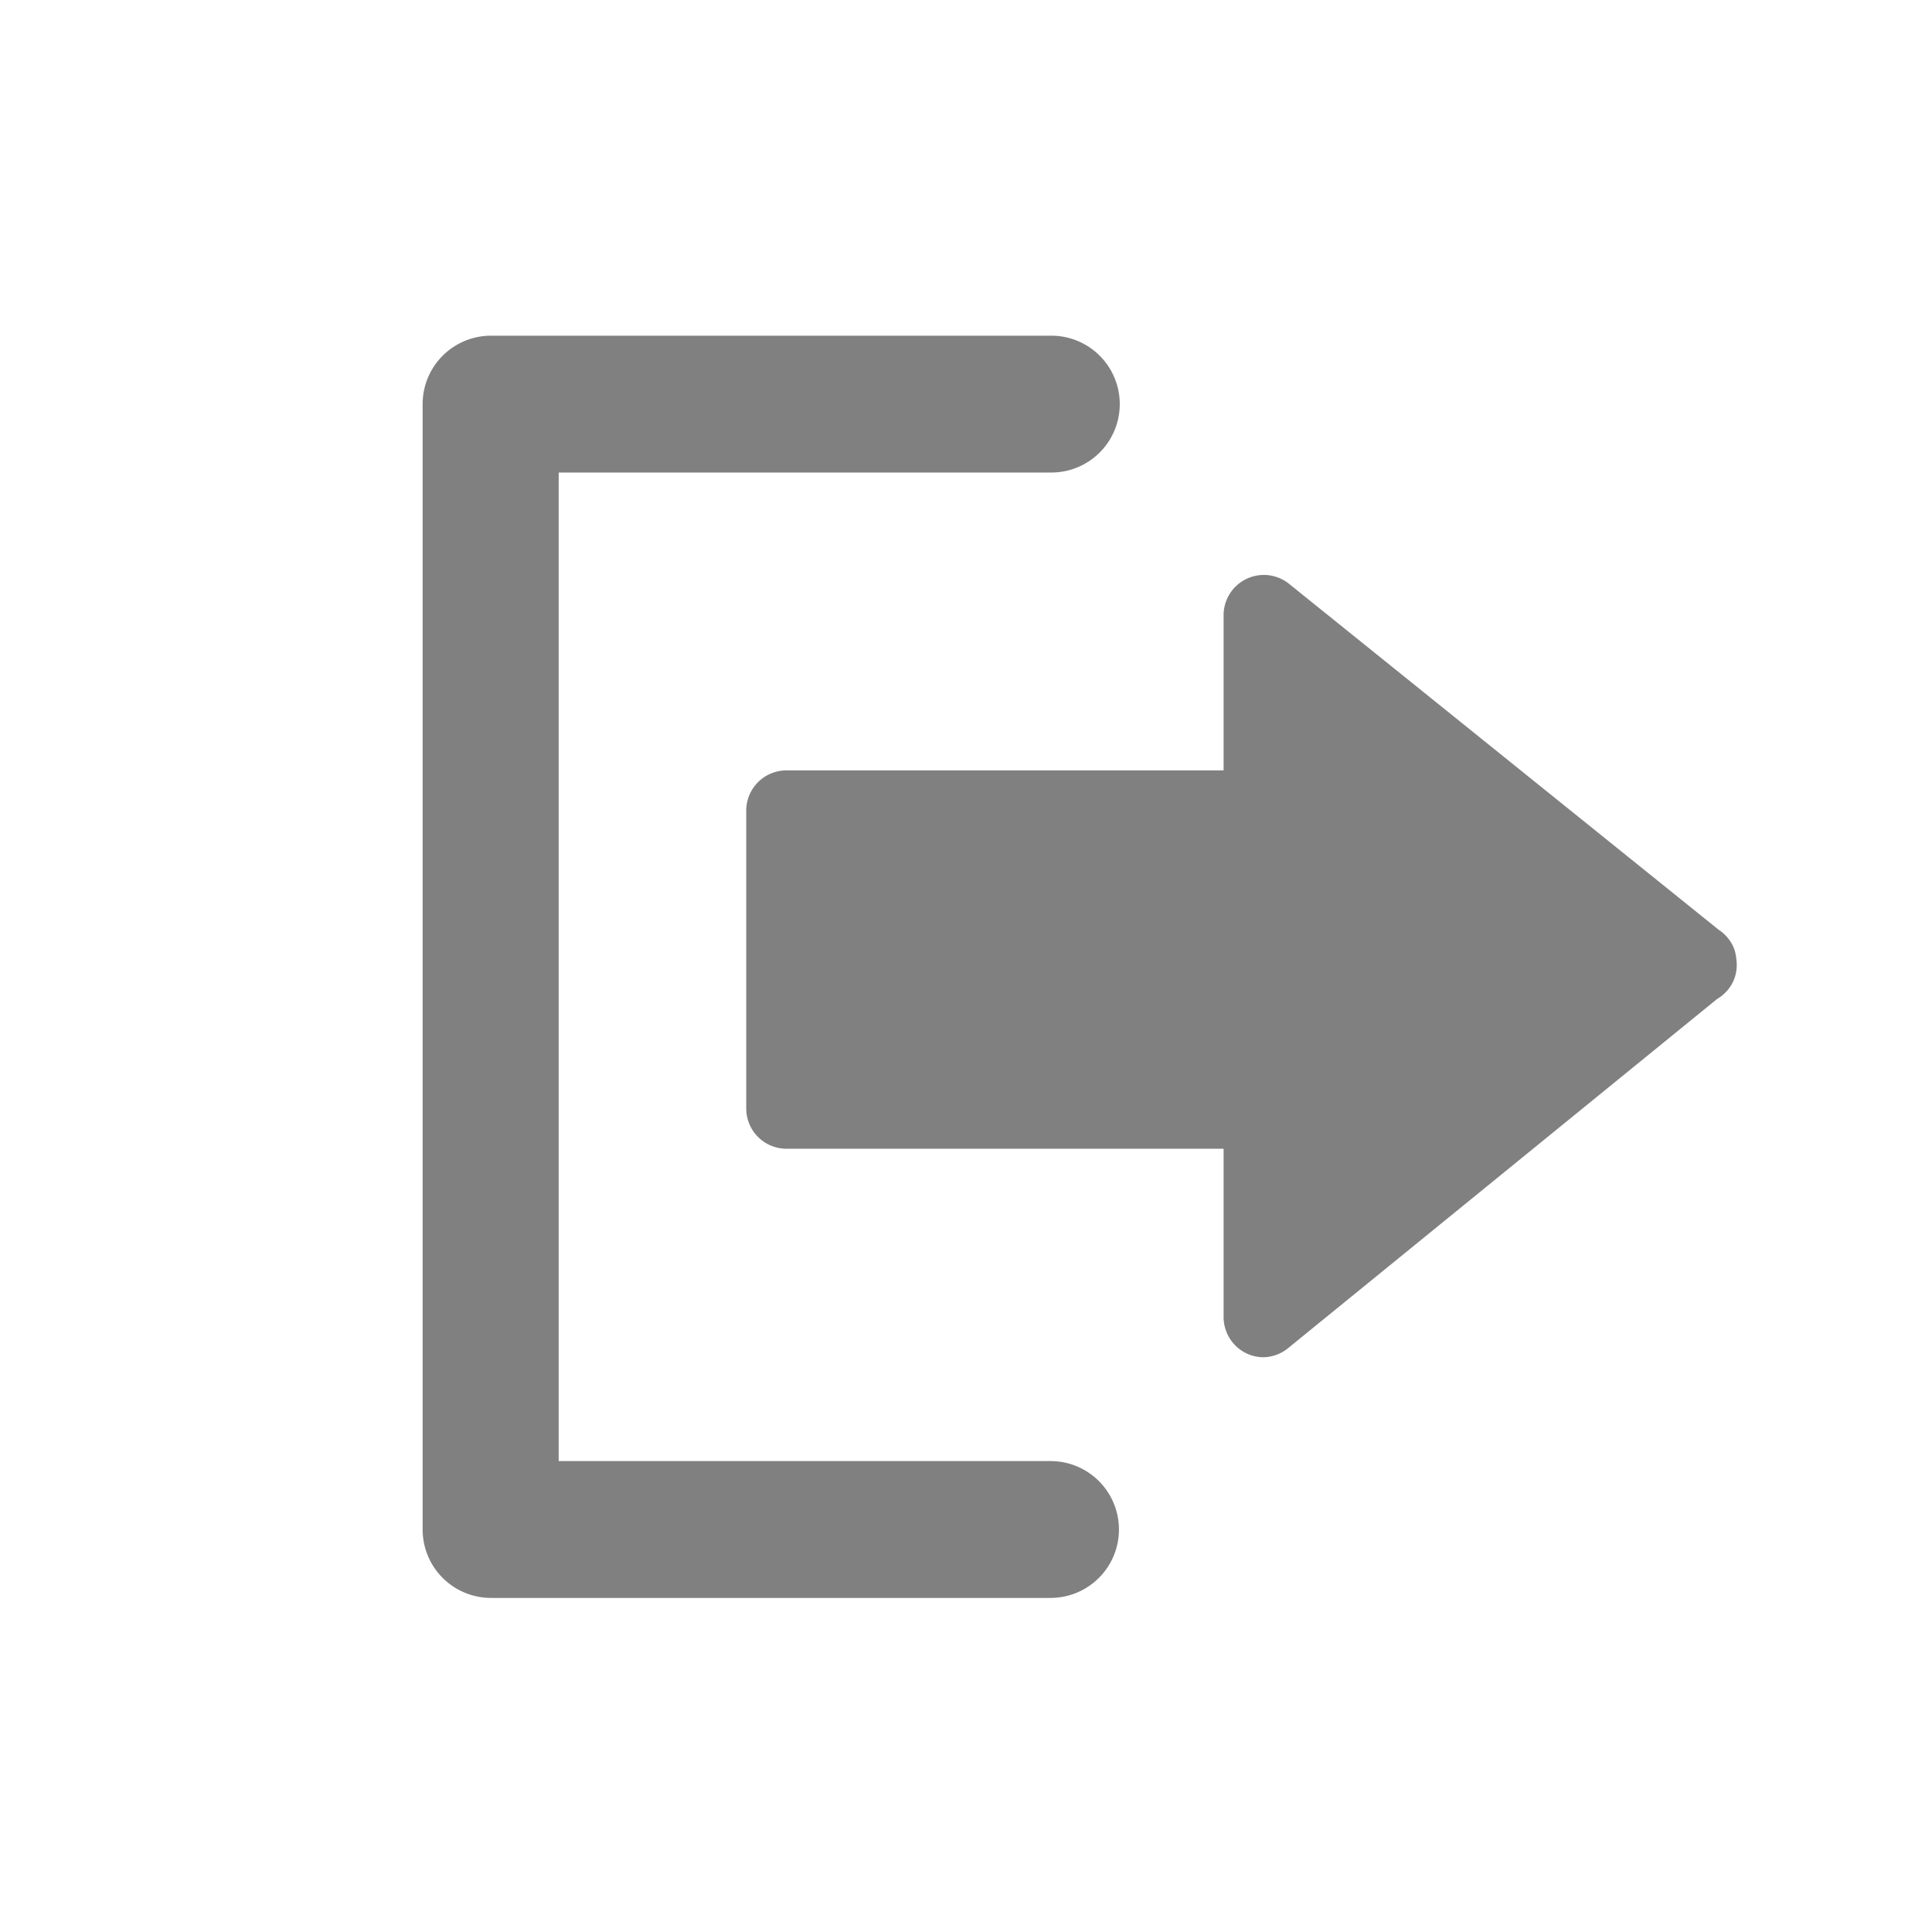 <svg xmlns="http://www.w3.org/2000/svg" viewBox="0 0 24 24"><path fill="gray" d="M13.05 19.85H6.1a.85.85 0 0 1-.85-.85V5.02a.85.85 0 0 1 .85-.85h6.96a.85.85 0 0 1 0 1.7H6.94v12.28h6.11a.85.85 0 1 1 0 1.7z"/><path fill="gray" d="M21.54 11.78a.5.5 0 0 0-.19-.23l-5.34-4.3a.5.5 0 0 0-.81.4v1.92H9.77a.5.5 0 0 0-.5.5v3.7a.5.5 0 0 0 .5.5h5.43v2.09a.5.5 0 0 0 .28.45.49.49 0 0 0 .22.05.5.5 0 0 0 .31-.12l5.32-4.33a.5.5 0 0 0 .21-.24.5.5 0 0 0 .03-.25.52.52 0 0 0-.03-.14z"/></svg>

